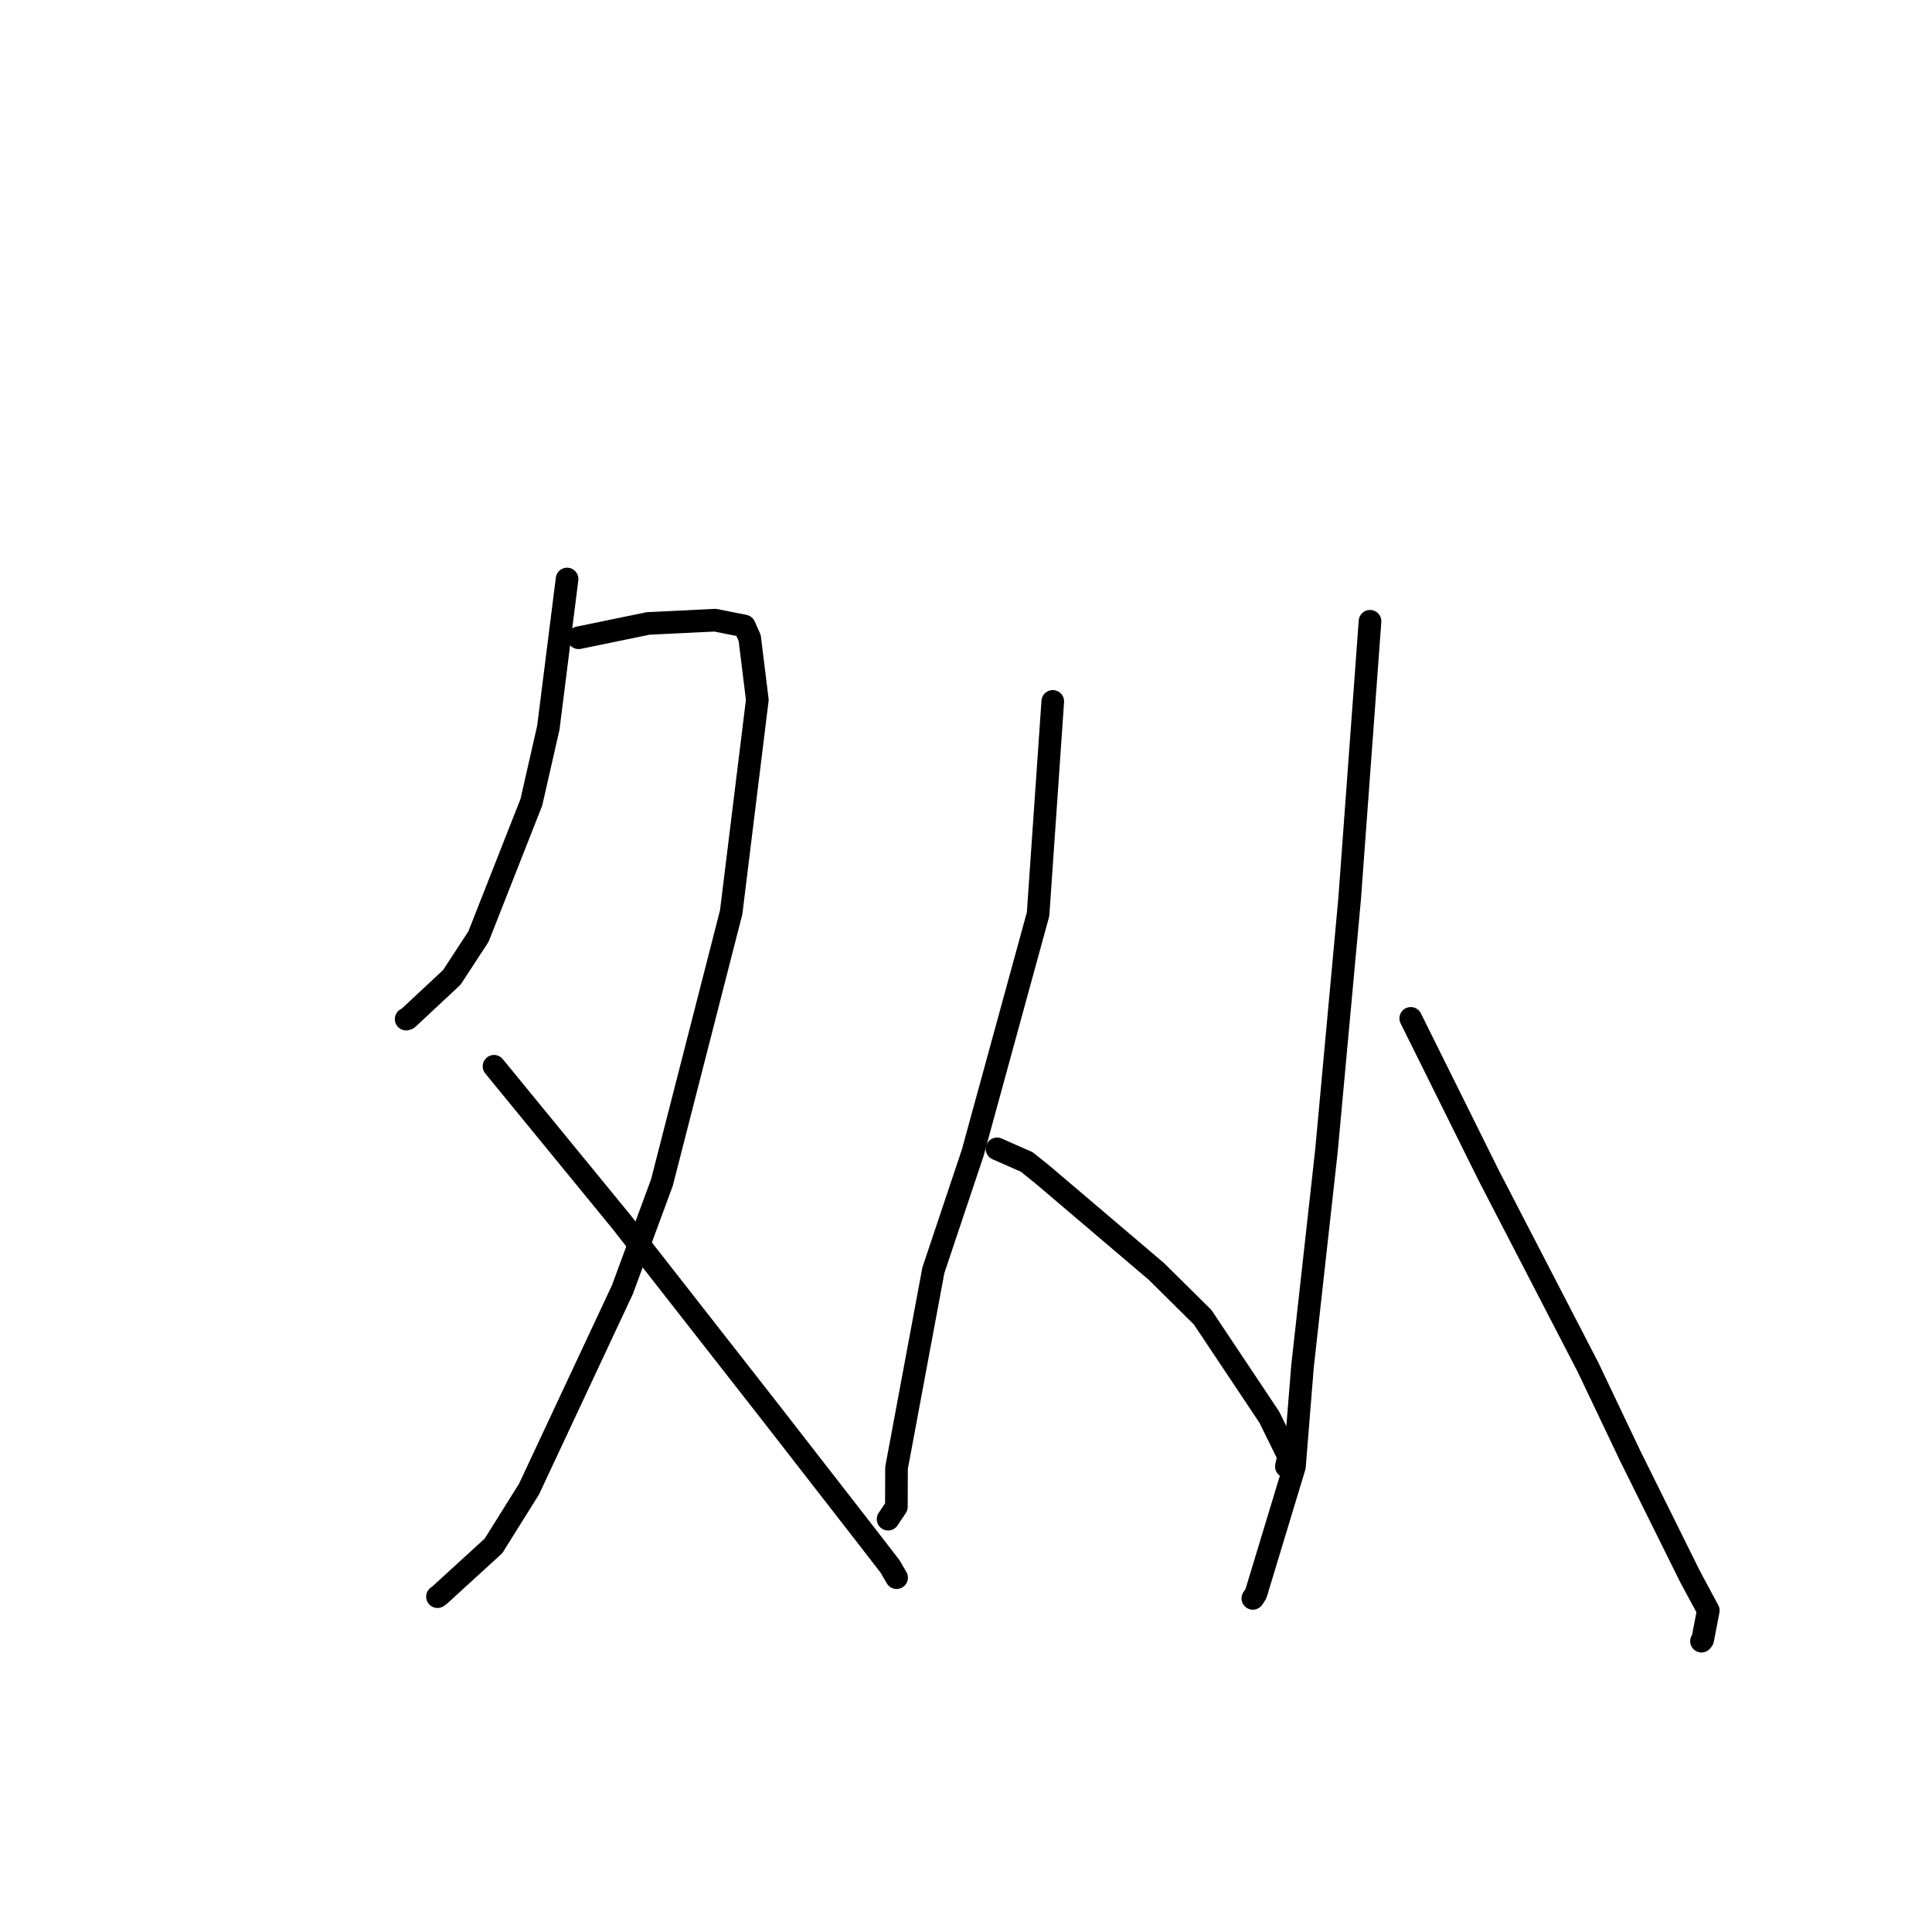 <?xml version="1.0" standalone="no"?>
    <svg width="256" height="256" xmlns="http://www.w3.org/2000/svg" version="1.1">
    <polyline stroke="black" stroke-width="3" stroke-linecap="round" fill="transparent" stroke-linejoin="round" points="75.14 76.723 73.898 86.574 72.657 96.425 70.41 106.298 63.4 124.103 59.872 129.503 54.01 134.976 53.817 135.037 " />
        <polyline stroke="black" stroke-width="3" stroke-linecap="round" fill="transparent" stroke-linejoin="round" points="76.667 84.508 81.275 83.559 85.883 82.61 94.763 82.178 98.631 82.948 99.337 84.532 100.349 92.734 96.885 120.88 87.71 156.689 82.463 170.905 70.104 197.3 65.392 204.836 58.267 211.348 57.969 211.568 " />
        <polyline stroke="black" stroke-width="3" stroke-linecap="round" fill="transparent" stroke-linejoin="round" points="65.459 141.288 73.867 151.554 82.274 161.82 101.975 187.006 115.269 204.109 117.945 207.575 118.796 209.036 118.803 209.049 " />
        <polyline stroke="black" stroke-width="3" stroke-linecap="round" fill="transparent" stroke-linejoin="round" points="139.497 92.941 138.524 107.038 137.551 121.134 128.889 152.754 123.677 168.316 118.793 194.51 118.776 199.656 117.777 201.149 117.677 201.298 " />
        <polyline stroke="black" stroke-width="3" stroke-linecap="round" fill="transparent" stroke-linejoin="round" points="132.113 152.232 134.077 153.096 136.04 153.96 138.097 155.608 153.221 168.465 159.355 174.538 168.191 187.783 170.752 192.986 170.478 194.195 170.451 194.315 " />
        <polyline stroke="black" stroke-width="3" stroke-linecap="round" fill="transparent" stroke-linejoin="round" points="181.535 82.322 180.182 100.733 178.83 119.144 175.759 152.506 172.588 181.067 171.52 194.335 166.413 211.187 166.01 211.793 " />
        <polyline stroke="black" stroke-width="3" stroke-linecap="round" fill="transparent" stroke-linejoin="round" points="186.933 134.941 192.097 145.342 197.26 155.744 210.405 181.135 216.011 192.912 223.995 209.011 226.36 213.395 225.614 217.261 225.456 217.465 " />
        </svg>